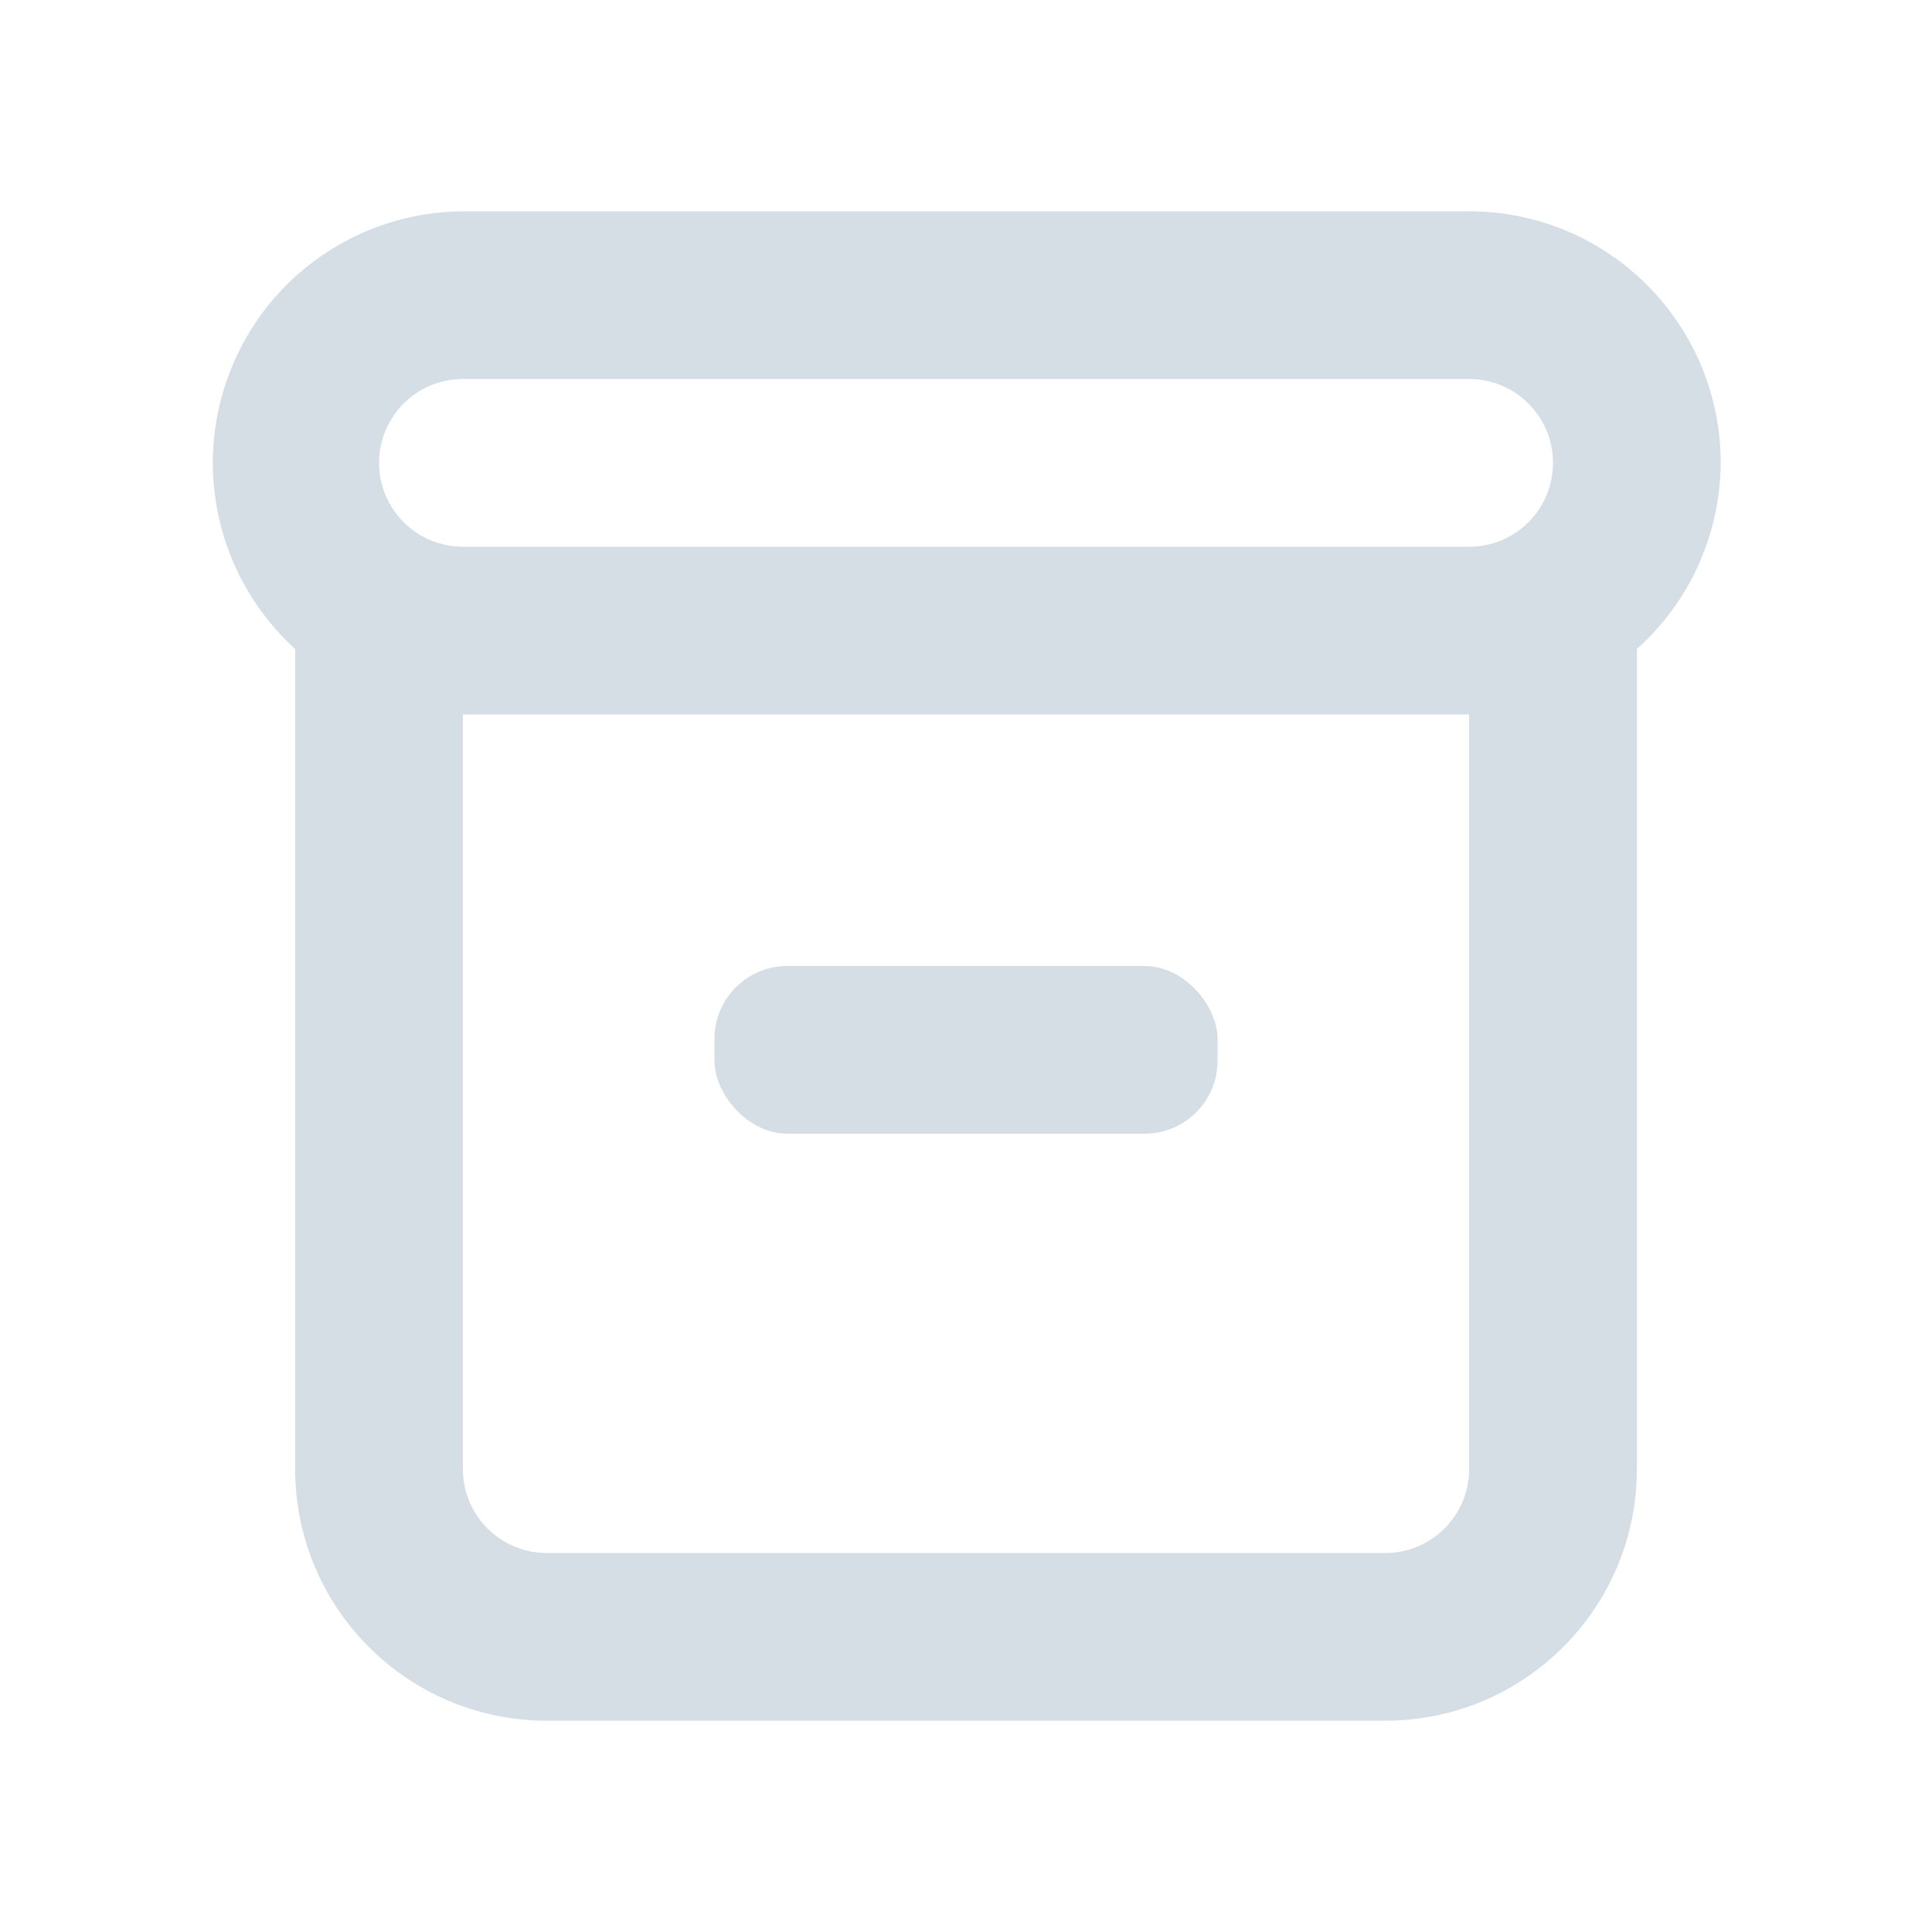 <svg width="24" height="24" viewBox="0 0 24 24" fill="none" xmlns="http://www.w3.org/2000/svg">
    <path fill-rule="evenodd" clip-rule="evenodd"
          d="M21.375 5.75C21.375 4.024 19.976 2.625 18.25 2.625H5.75C4.462 2.633 3.311 3.429 2.851 4.632C2.39 5.834 2.714 7.196 3.667 8.062V18.25C3.667 19.976 5.066 21.375 6.792 21.375H17.209C18.934 21.375 20.334 19.976 20.334 18.25V8.062C20.992 7.474 21.37 6.633 21.375 5.75ZM5.75 4.708H18.25C18.826 4.708 19.292 5.175 19.292 5.75C19.292 6.325 18.826 6.792 18.25 6.792H5.75C5.175 6.792 4.709 6.325 4.709 5.75C4.709 5.175 5.175 4.708 5.75 4.708ZM17.209 19.292C17.784 19.292 18.25 18.825 18.25 18.25V8.875H5.75V18.25C5.75 18.825 6.217 19.292 6.792 19.292H17.209Z"
          fill="#D5DDE5"/>
    <rect x="8.875" y="12" width="6.25" height="2.083" rx="0.906" fill="#D5DDE5"/>
</svg>
